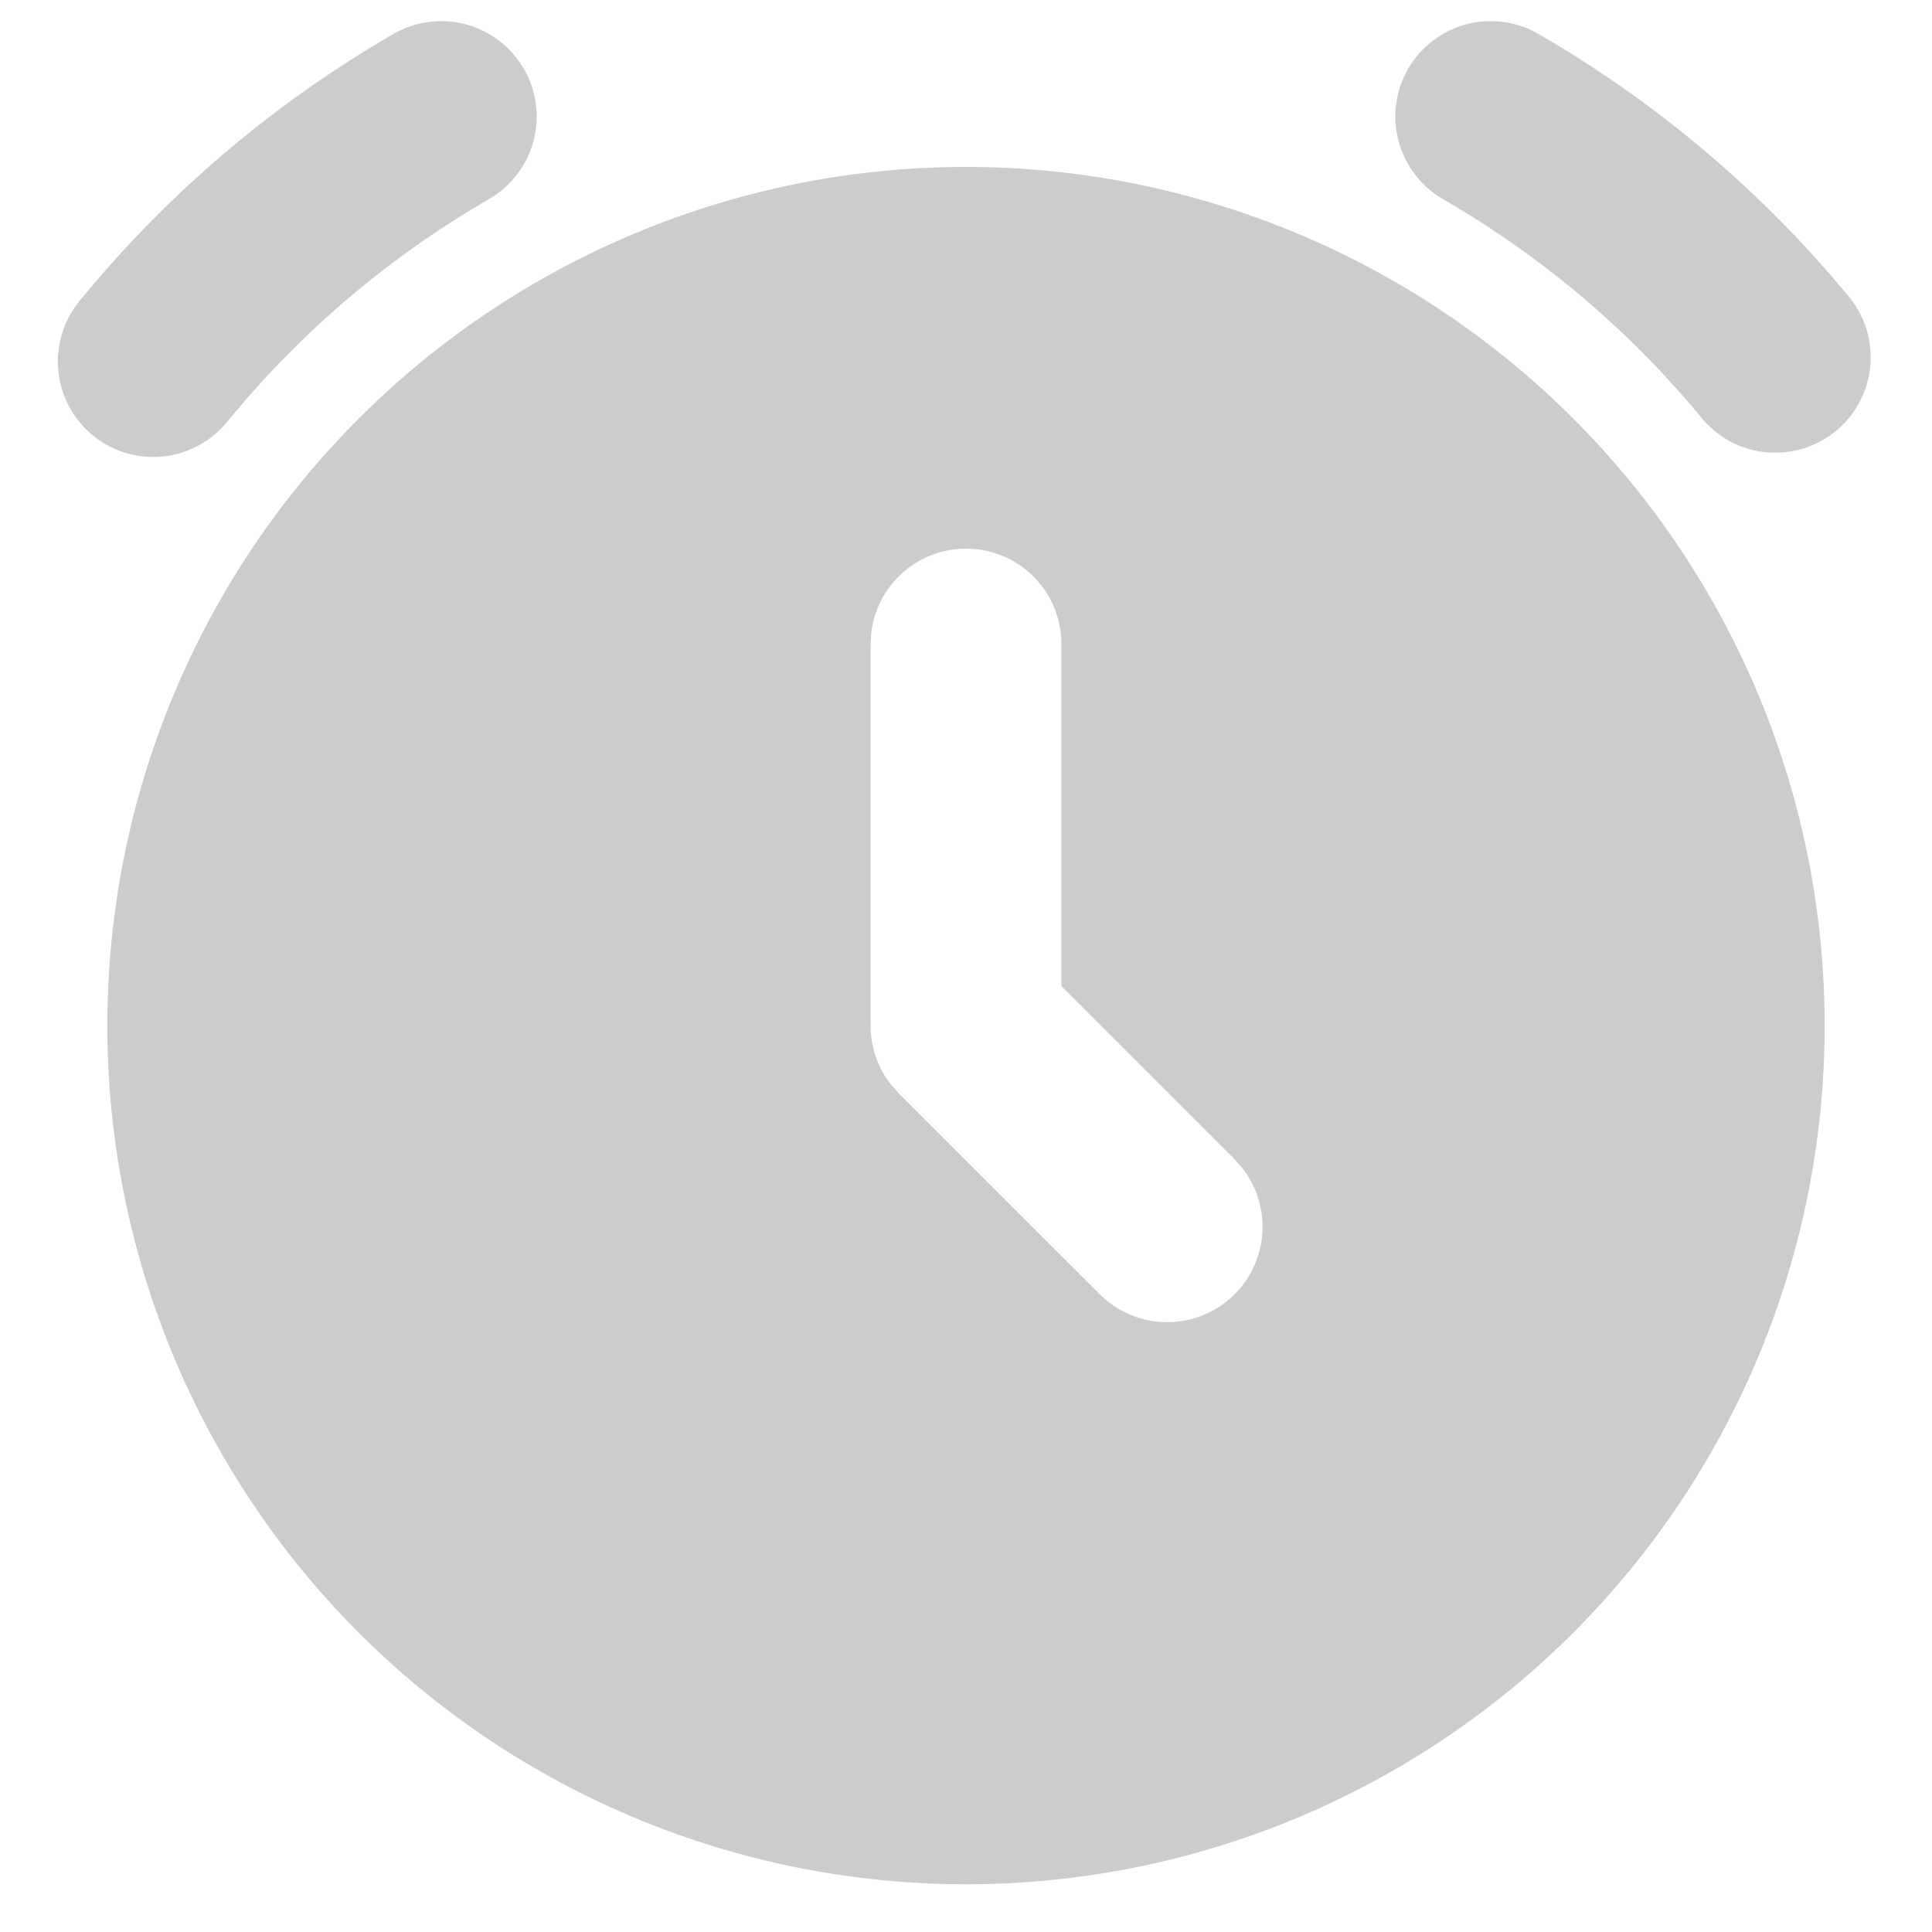 <svg width="27" height="27" viewBox="0 0 27 27" fill="none" xmlns="http://www.w3.org/2000/svg">
<path d="M13.5 2.333C15.076 2.333 16.636 2.644 18.092 3.247C19.548 3.85 20.871 4.734 21.985 5.848C23.1 6.962 23.983 8.285 24.587 9.741C25.19 11.197 25.5 12.757 25.5 14.333C25.5 15.909 25.19 17.47 24.587 18.925C23.983 20.381 23.1 21.704 21.985 22.819C20.871 23.933 19.548 24.817 18.092 25.42C16.636 26.023 15.076 26.333 13.5 26.333C10.317 26.333 7.265 25.069 5.015 22.819C2.764 20.568 1.5 17.516 1.5 14.333C1.5 11.151 2.764 8.098 5.015 5.848C7.265 3.598 10.317 2.333 13.5 2.333ZM13.5 7.667C13.173 7.667 12.858 7.787 12.614 8.004C12.37 8.221 12.214 8.52 12.176 8.844L12.167 9V14.315C12.162 14.611 12.257 14.901 12.436 15.137L12.556 15.276L15.364 18.083C15.603 18.324 15.926 18.465 16.266 18.477C16.606 18.488 16.938 18.37 17.193 18.145C17.448 17.92 17.608 17.606 17.639 17.267C17.67 16.928 17.571 16.59 17.361 16.323L17.249 16.197L14.833 13.781V9C14.833 8.646 14.693 8.307 14.443 8.057C14.193 7.807 13.854 7.667 13.5 7.667ZM21.5 0.475C23.165 1.436 24.643 2.69 25.863 4.176C26.076 4.45 26.173 4.797 26.135 5.142C26.096 5.487 25.925 5.803 25.657 6.023C25.388 6.244 25.045 6.351 24.699 6.322C24.353 6.294 24.032 6.131 23.804 5.869C22.787 4.63 21.554 3.584 20.165 2.783C20.014 2.695 19.881 2.578 19.775 2.439C19.668 2.3 19.59 2.141 19.545 1.972C19.5 1.803 19.488 1.627 19.512 1.453C19.535 1.28 19.592 1.112 19.679 0.961C19.767 0.809 19.884 0.676 20.023 0.57C20.162 0.463 20.32 0.385 20.49 0.34C20.659 0.295 20.835 0.284 21.009 0.307C21.182 0.33 21.349 0.387 21.5 0.475ZM7.321 0.961C7.498 1.268 7.546 1.631 7.455 1.973C7.363 2.315 7.14 2.606 6.833 2.783C5.445 3.585 4.212 4.631 3.195 5.871C3.085 6.011 2.949 6.129 2.793 6.216C2.638 6.303 2.467 6.358 2.289 6.378C2.112 6.398 1.933 6.382 1.762 6.331C1.591 6.28 1.432 6.196 1.295 6.083C1.157 5.969 1.043 5.83 0.961 5.672C0.878 5.514 0.828 5.341 0.813 5.163C0.798 4.986 0.819 4.807 0.875 4.638C0.93 4.468 1.019 4.312 1.136 4.177C2.356 2.691 3.833 1.437 5.497 0.475C5.649 0.387 5.816 0.33 5.99 0.307C6.164 0.284 6.34 0.295 6.51 0.34C6.679 0.385 6.838 0.464 6.977 0.57C7.116 0.677 7.232 0.81 7.32 0.961H7.321Z" fill="#CCCCCC"/>
</svg>
